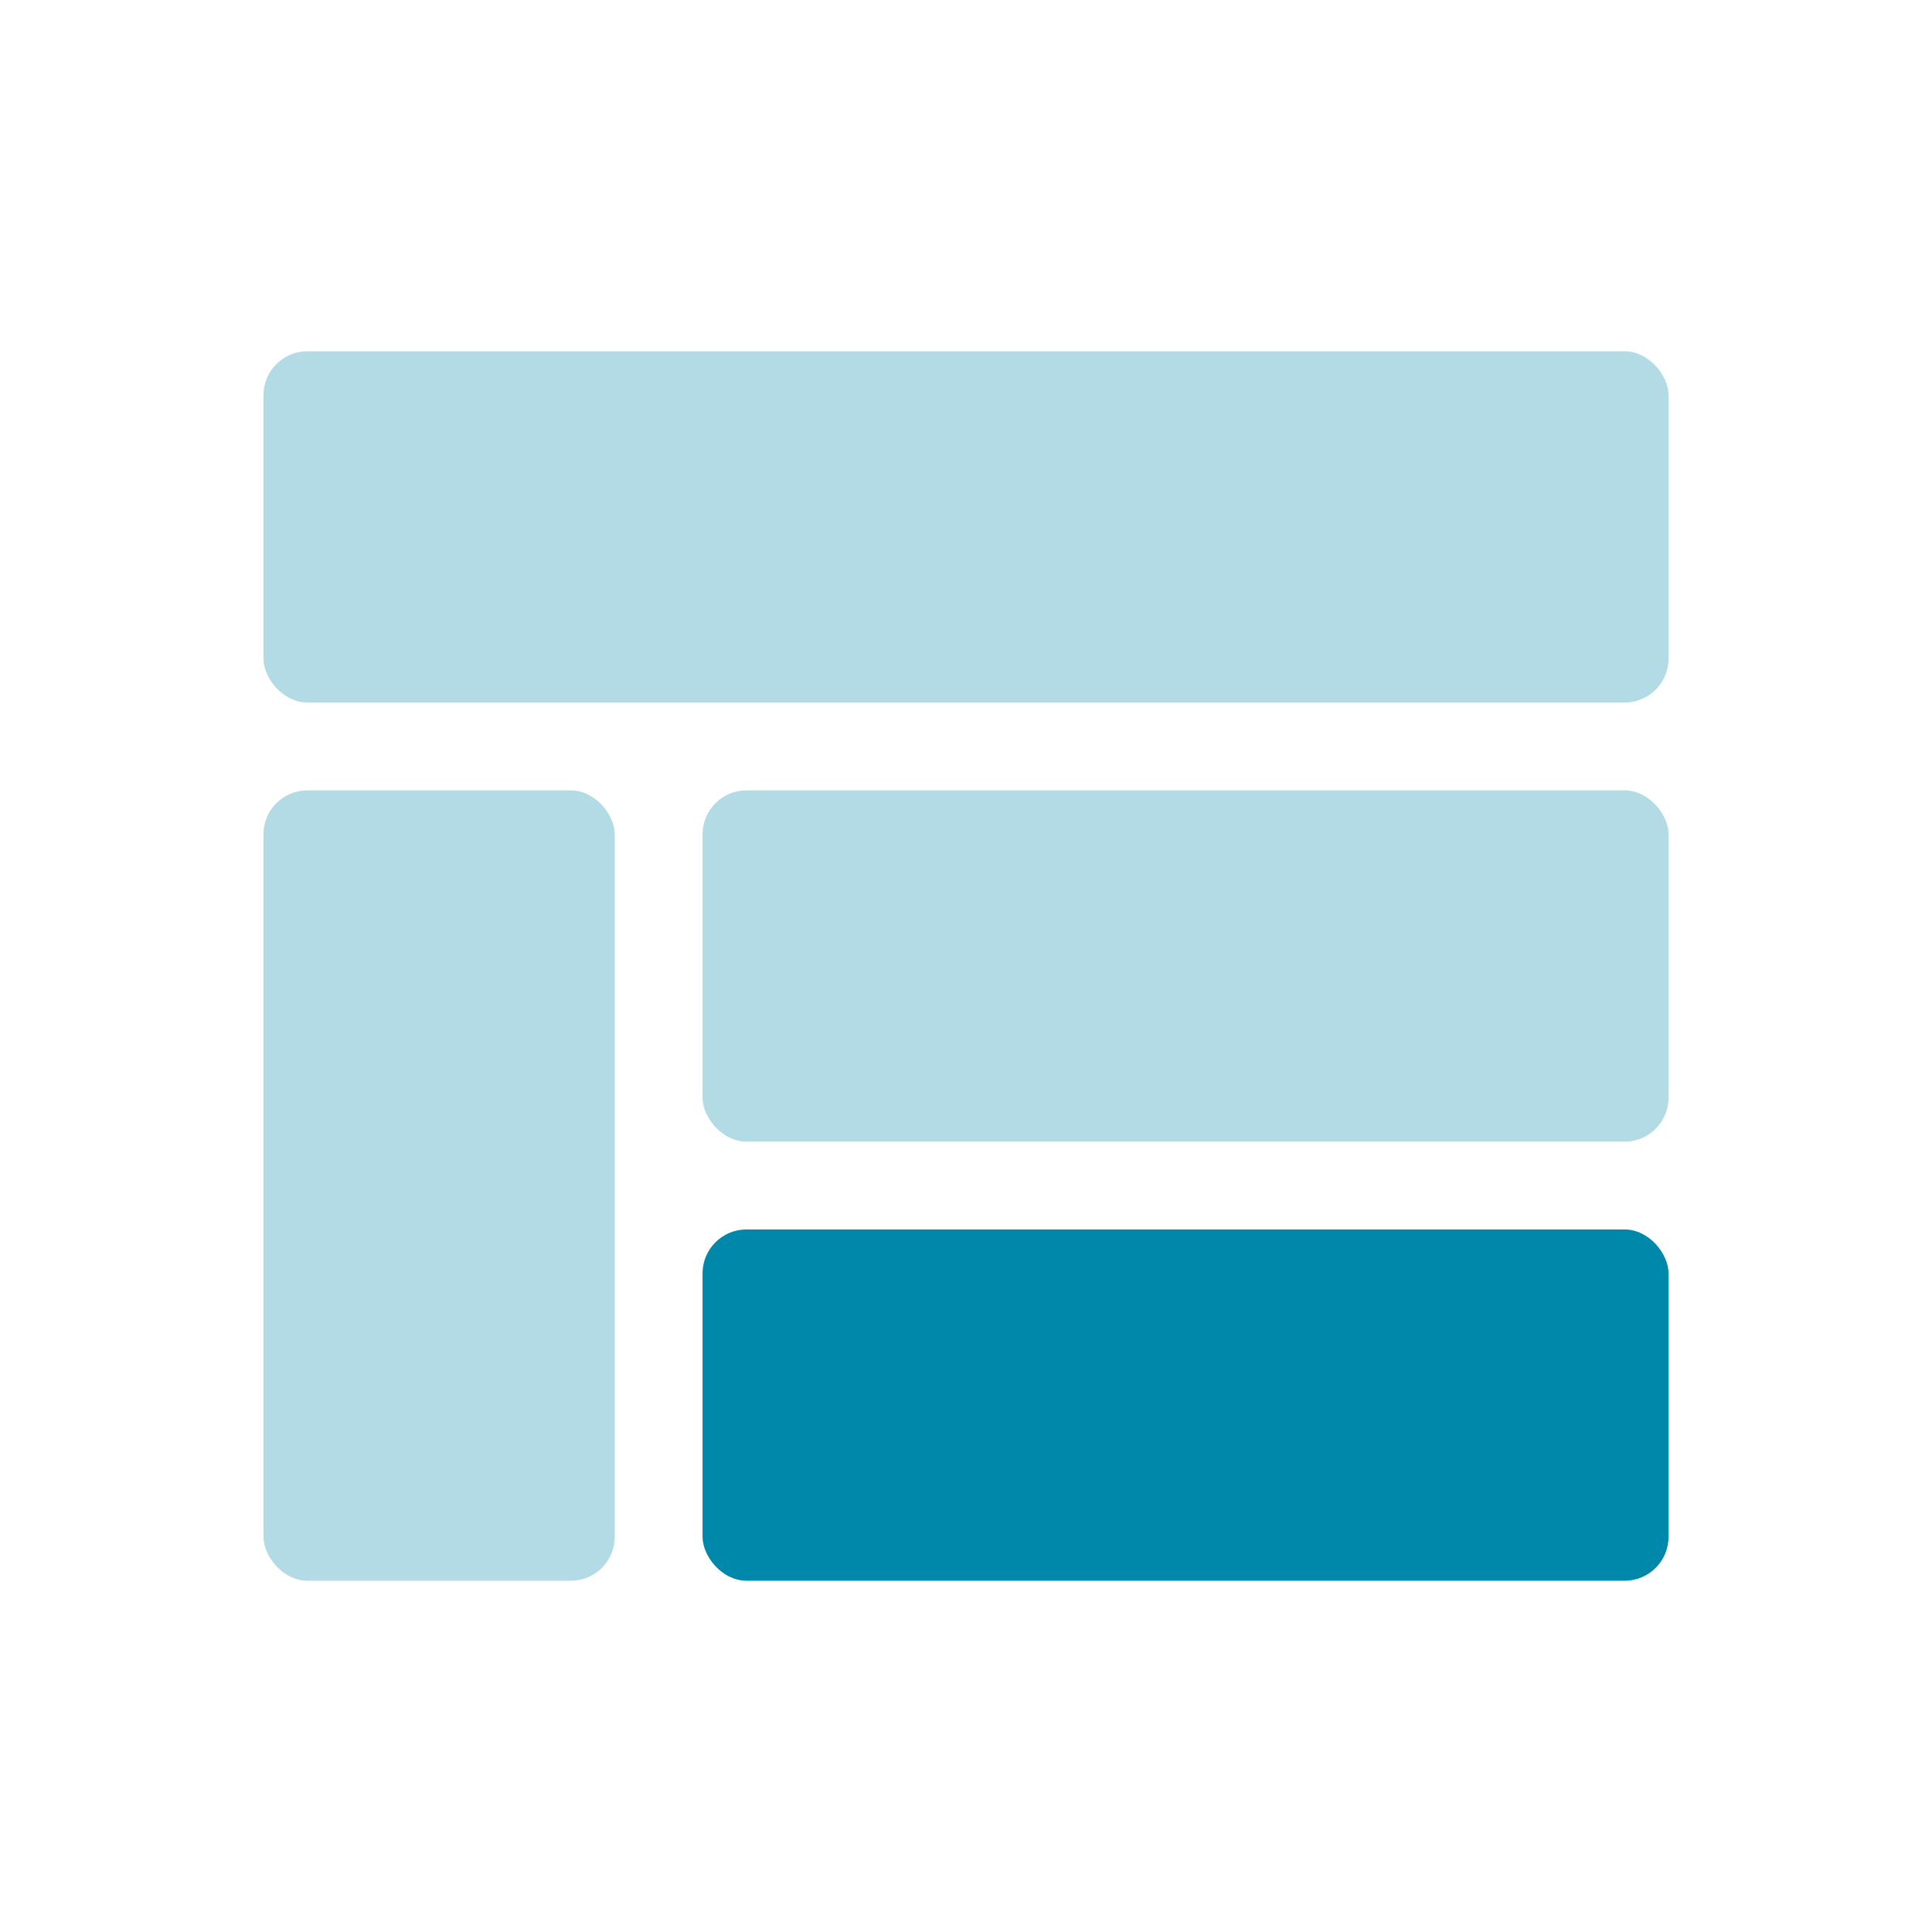 <?xml version="1.0" encoding="UTF-8"?>
<!-- Created with Inkscape (http://www.inkscape.org/) -->
<svg width="22" height="22" version="1.1" viewBox="0 0 22 22" xmlns="http://www.w3.org/2000/svg">
 <rect x="8" y="14" width="11" height="4" rx=".5" ry=".5" fill="#08a"/>
 <rect x="8" y="9" width="11" height="4" rx=".5" ry=".5" fill="#08a" fill-opacity=".3"/>
 <rect x="3" y="4" width="16" height="4" rx=".5" ry=".5" fill="#0086ab" fill-opacity=".298"/>
 <rect x="3" y="9" width="4" height="9" rx=".5" ry=".5" fill="#0086ab" fill-opacity=".298"/>
</svg>
